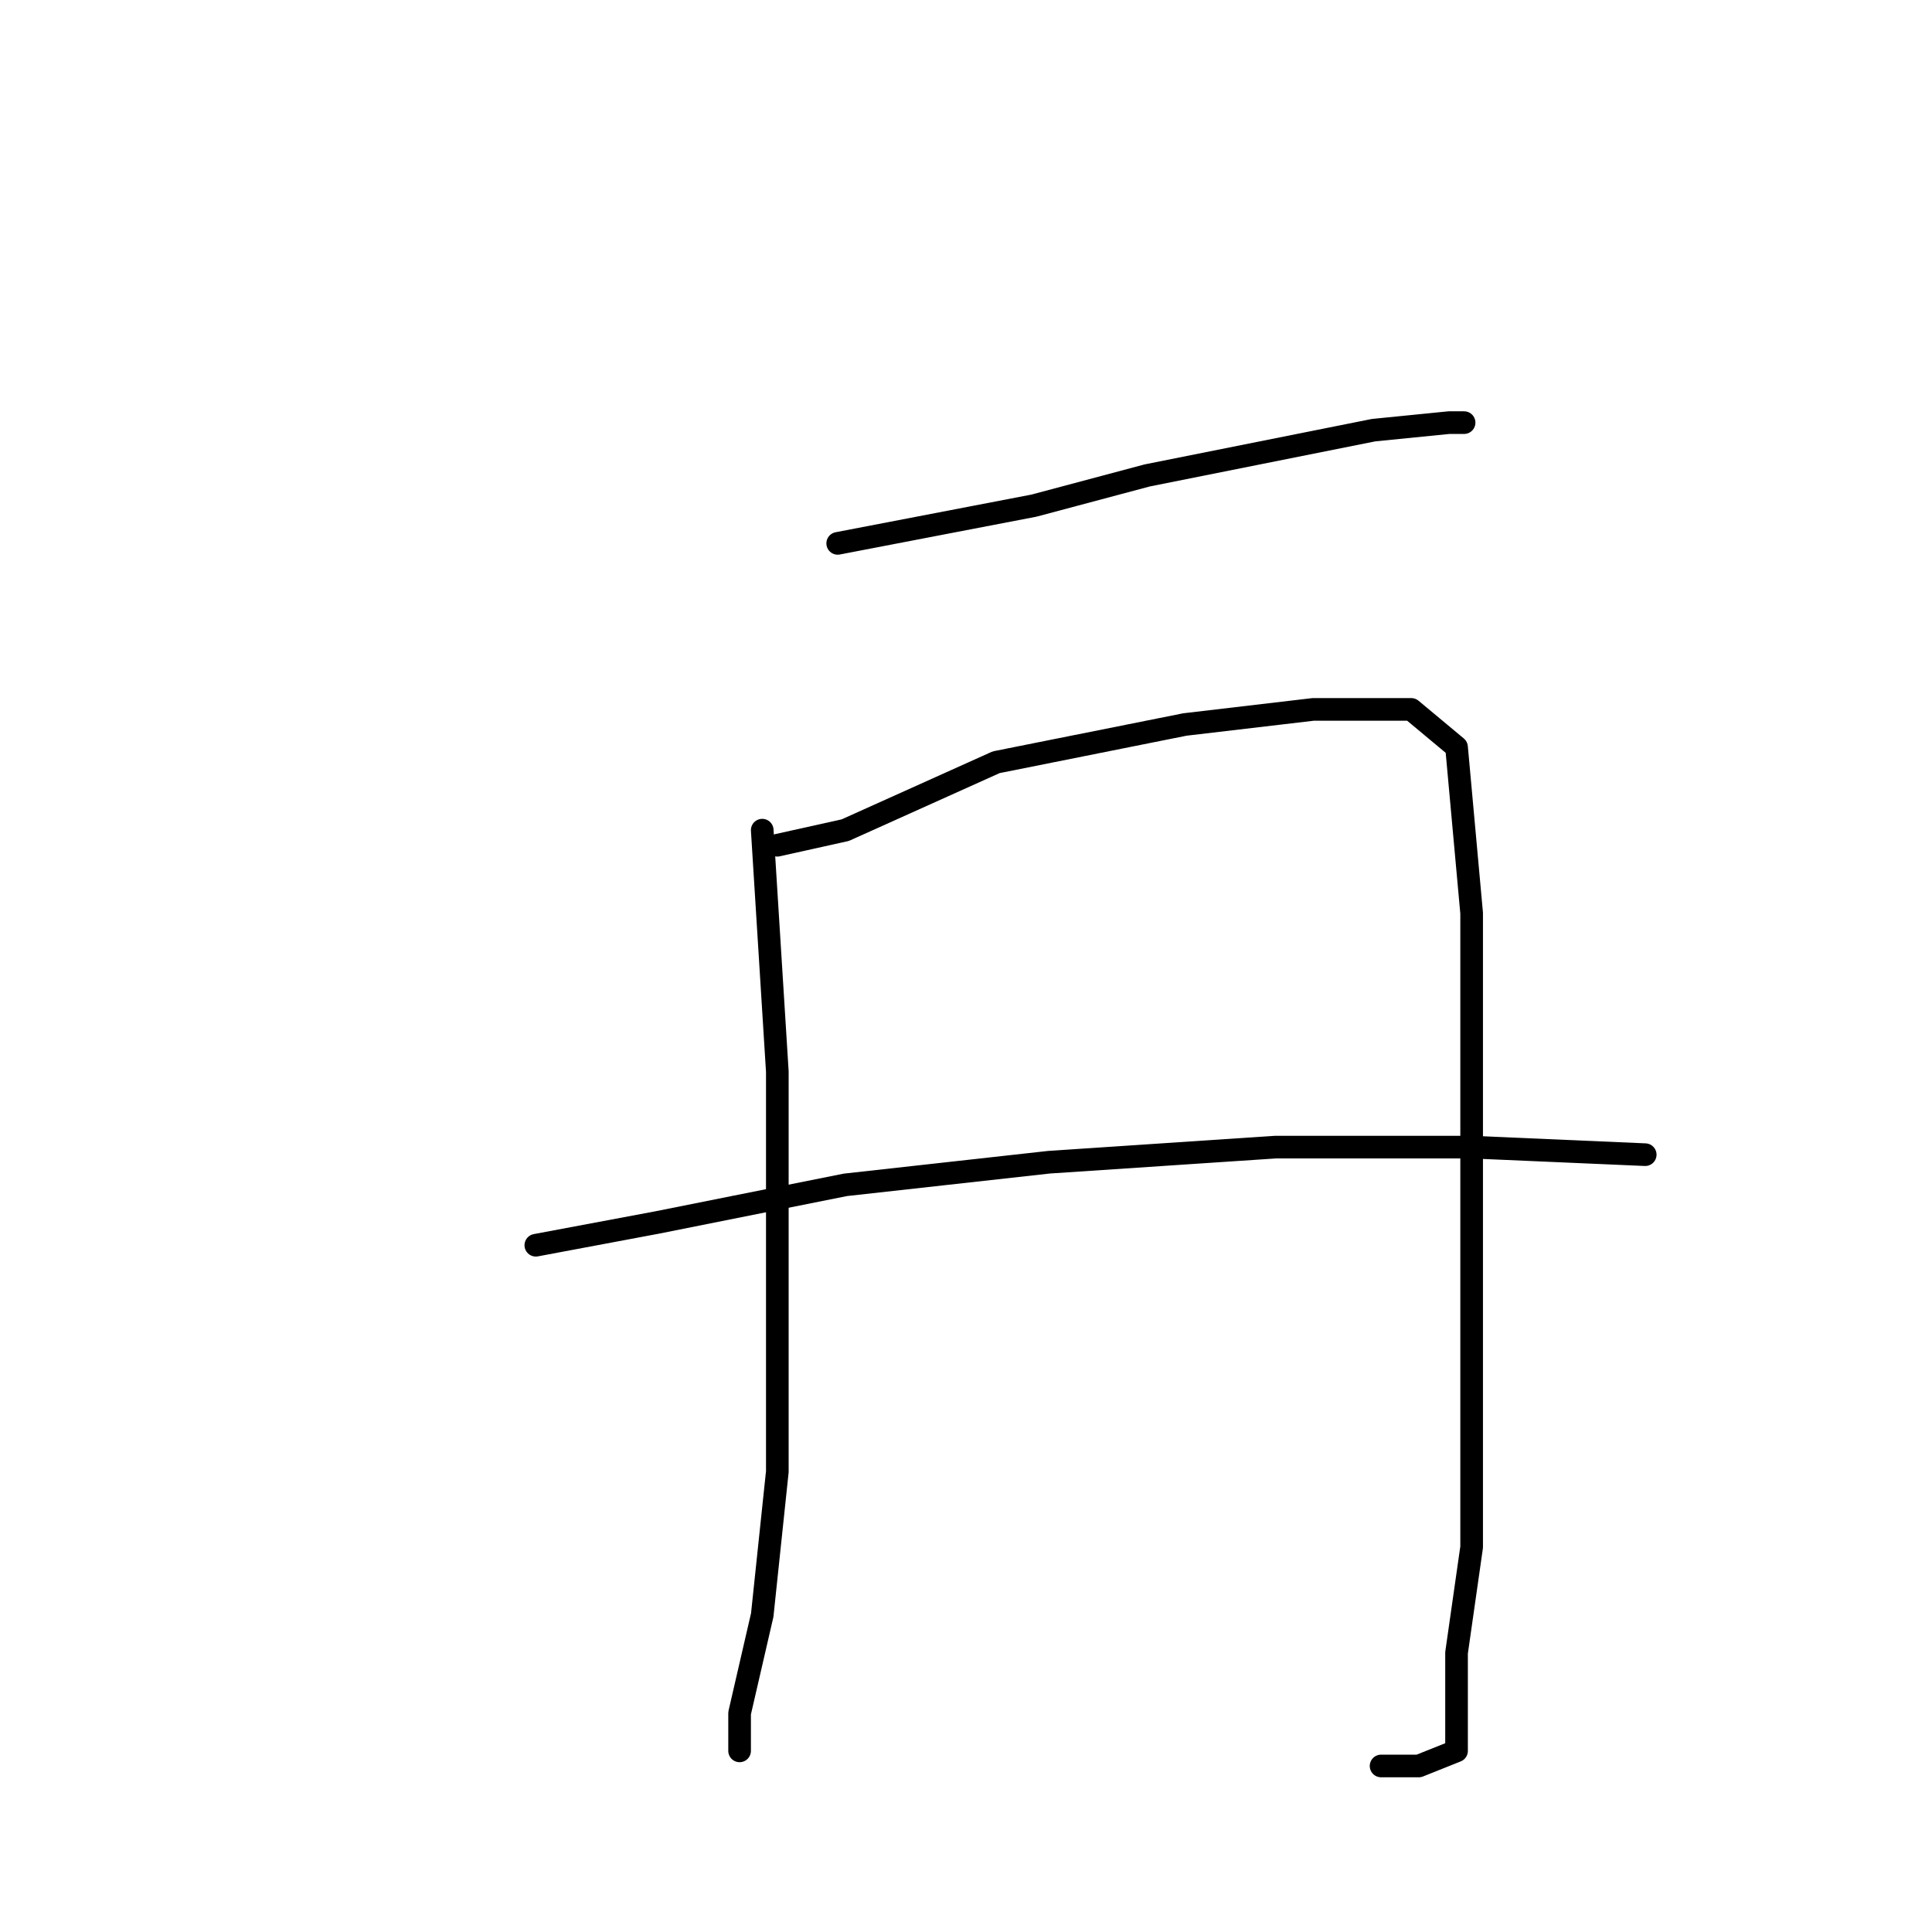 <?xml version="1.0" standalone="no"?>
    <svg width="256" height="256" xmlns="http://www.w3.org/2000/svg" version="1.1">
    <polyline stroke="black" stroke-width="3" stroke-linecap="round" fill="transparent" stroke-linejoin="round" points="111 72 137 67 152 63 182 57 192 56 194 56 194 56 " />
        <polyline stroke="black" stroke-width="3" stroke-linecap="round" fill="transparent" stroke-linejoin="round" points="101 110 103 142 103 168 103 183 103 195 101 214 98 227 98 232 98 232 " />
        <polyline stroke="black" stroke-width="3" stroke-linecap="round" fill="transparent" stroke-linejoin="round" points="103 112 112 110 132 101 157 96 174 94 187 94 193 99 195 121 195 153 195 183 195 205 193 219 193 228 193 232 188 234 183 234 183 234 " />
        <polyline stroke="black" stroke-width="3" stroke-linecap="round" fill="transparent" stroke-linejoin="round" points="71 165 87 162 112 157 139 154 169 152 195 152 218 153 218 153 " />
        </svg>